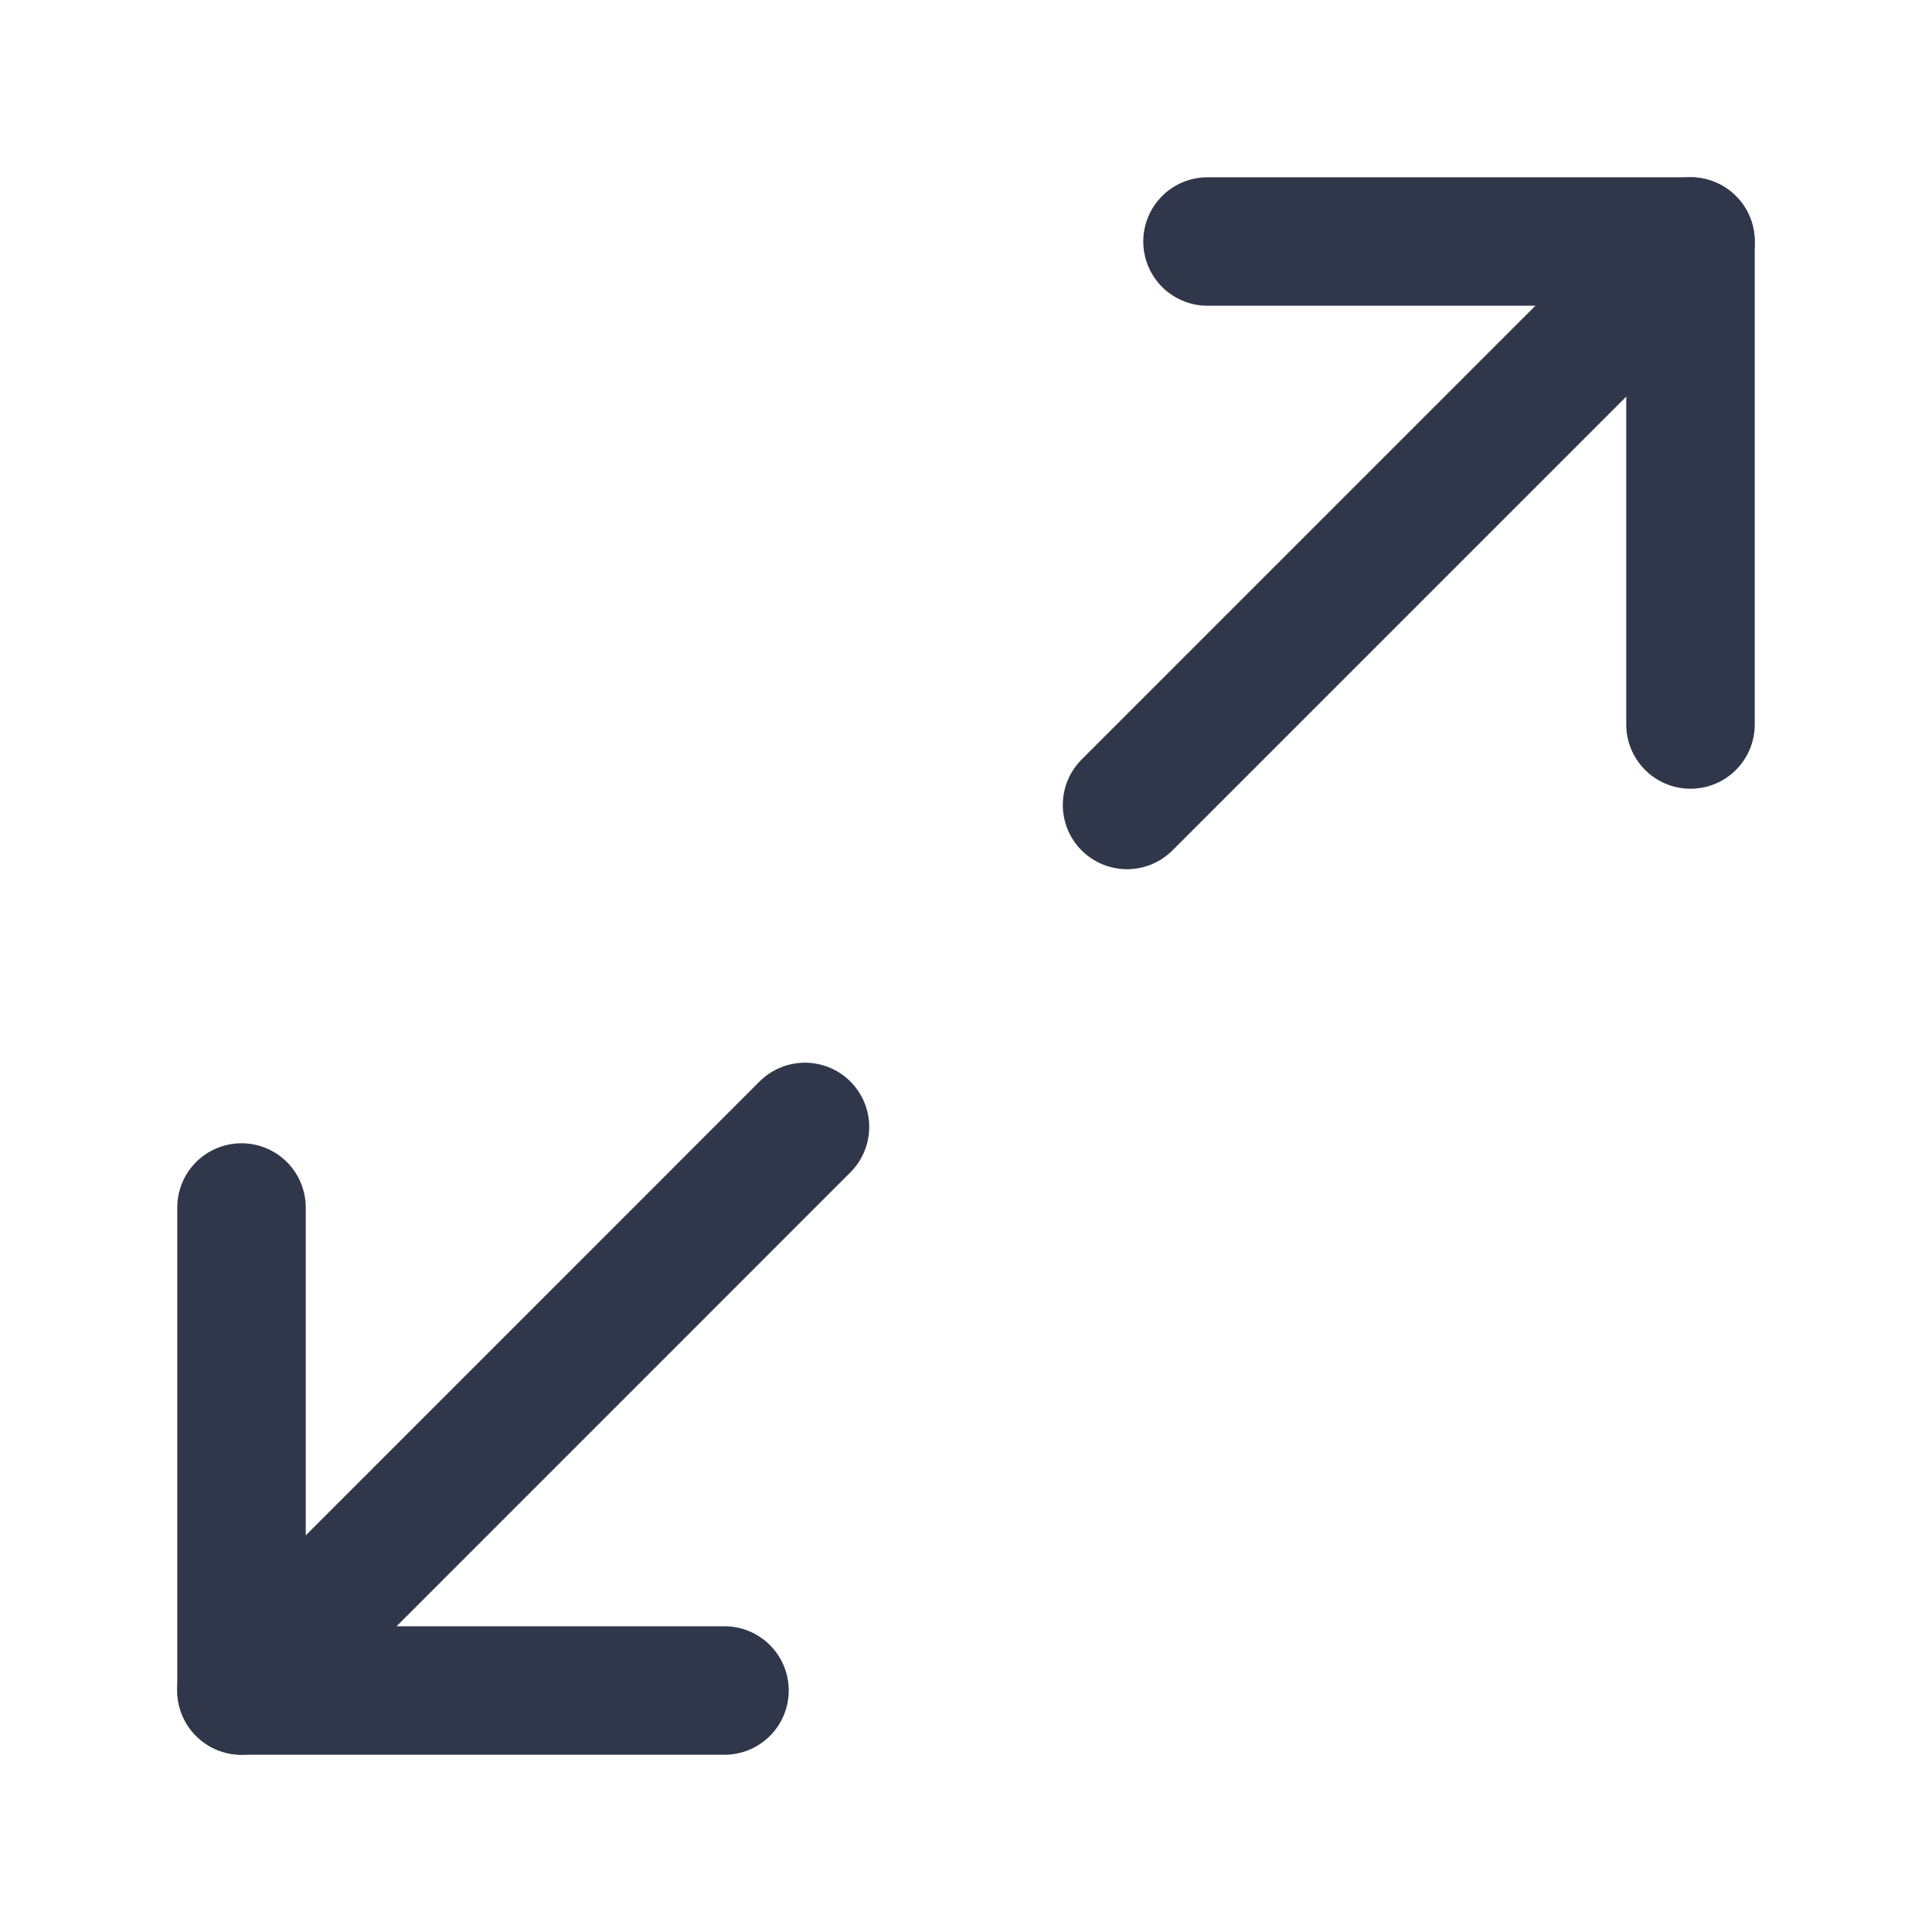 <svg width="20" height="20" viewBox="0 0 20 20" fill="none" xmlns="http://www.w3.org/2000/svg">
<path d="M7.5 17.5H2.5V12.5" stroke="#31374A" stroke-width="1.33" stroke-linecap="round" stroke-linejoin="round"/>
<path d="M2.5 17.5L8.333 11.666" stroke="#31374A" stroke-width="1.33" stroke-linecap="round" stroke-linejoin="round"/>
<path d="M12.5 2.5H17.5V7.5" stroke="#31374A" stroke-width="1.33" stroke-linecap="round" stroke-linejoin="round"/>
<path d="M17.5 2.5L11.667 8.333" stroke="#31374A" stroke-width="1.33" stroke-linecap="round" stroke-linejoin="round"/>
</svg>

